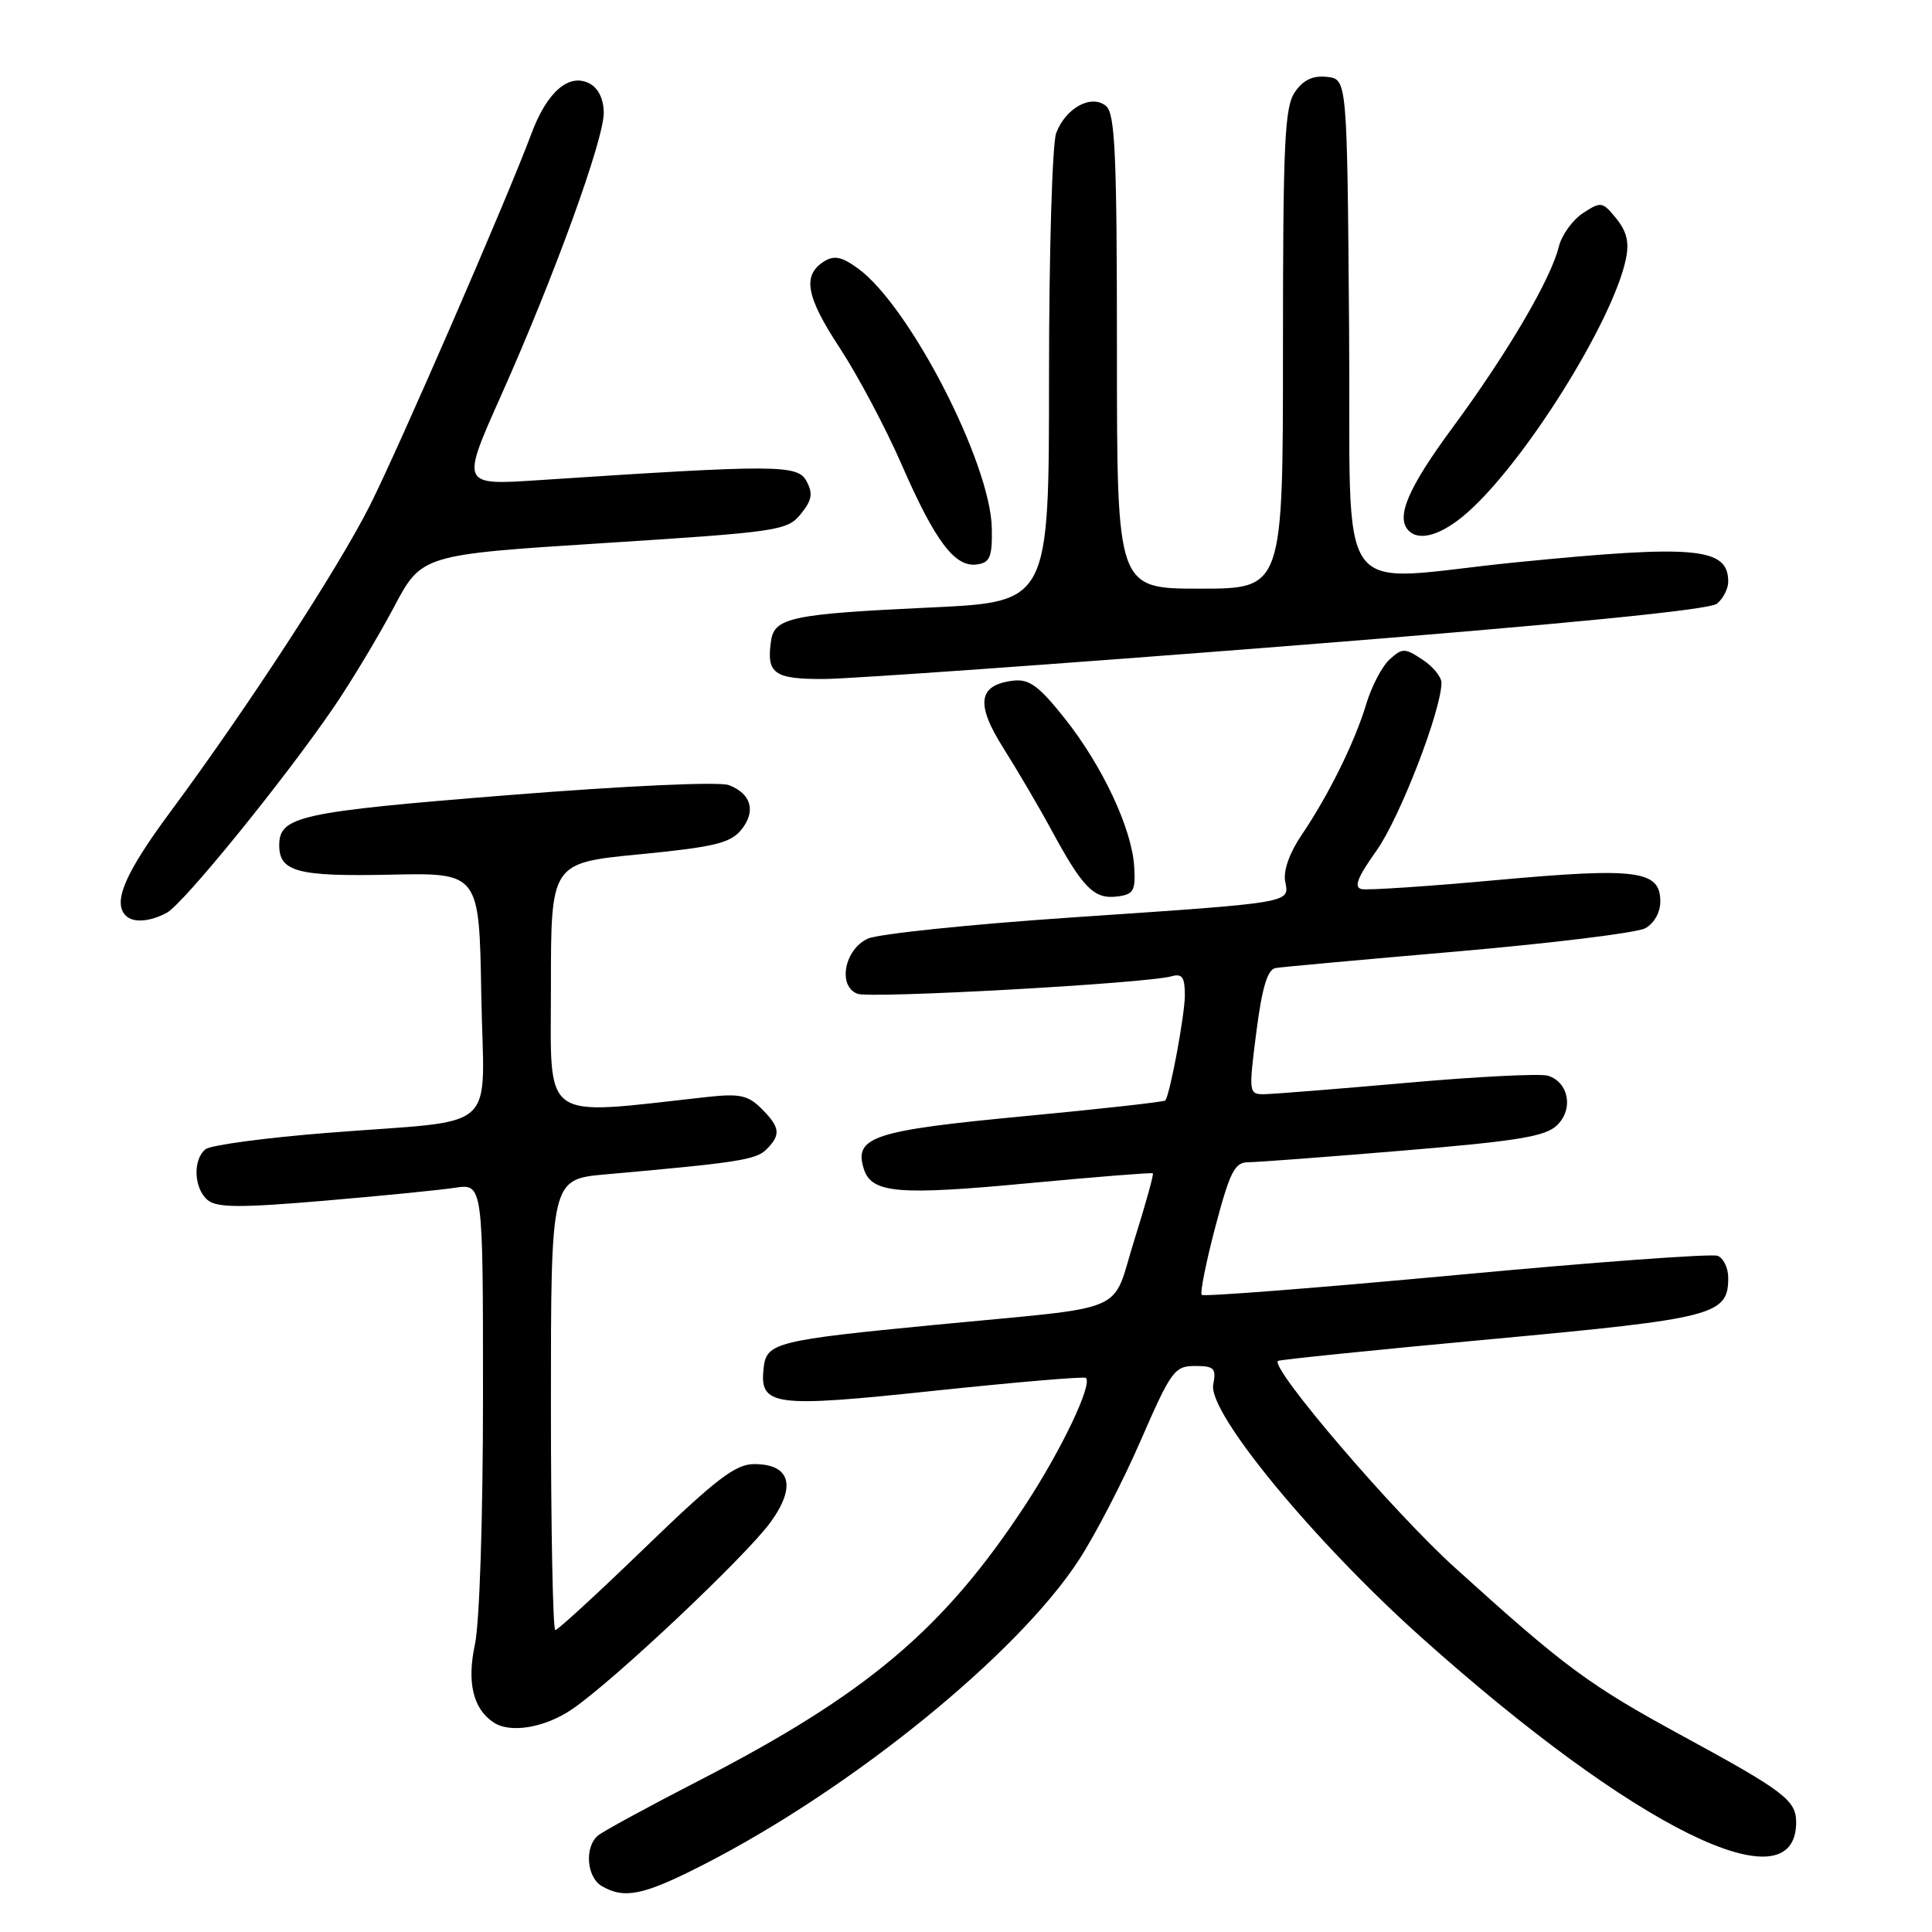 <?xml version="1.0" encoding="UTF-8" standalone="no"?>
<!DOCTYPE svg PUBLIC "-//W3C//DTD SVG 1.1//EN" "http://www.w3.org/Graphics/SVG/1.1/DTD/svg11.dtd" >
<svg xmlns="http://www.w3.org/2000/svg" xmlns:xlink="http://www.w3.org/1999/xlink" version="1.1" viewBox="0 0 256 256">
 <g >
 <path fill="currentColor"
d=" M 93.21 247.08 C 112.83 237.05 134.75 219.27 142.93 206.75 C 145.10 203.43 148.81 196.27 151.16 190.85 C 155.17 181.64 155.64 181.00 158.34 181.00 C 160.88 181.00 161.18 181.30 160.76 183.48 C 160.05 187.17 174.05 204.17 188.30 216.93 C 216.58 242.26 238.00 252.83 238.00 241.45 C 238.00 238.56 236.38 237.32 223.00 230.05 C 210.50 223.25 207.42 220.97 192.78 207.72 C 184.59 200.31 168.34 181.33 169.33 180.33 C 169.50 180.17 182.20 178.87 197.56 177.45 C 227.27 174.70 229.00 174.26 229.00 169.31 C 229.00 168.01 228.36 166.69 227.59 166.40 C 226.81 166.10 211.22 167.24 192.94 168.95 C 174.66 170.65 159.50 171.83 159.24 171.58 C 158.99 171.32 159.80 167.26 161.04 162.56 C 162.98 155.22 163.61 154.00 165.42 154.00 C 166.58 154.00 175.85 153.30 186.02 152.45 C 201.25 151.18 204.83 150.58 206.35 149.07 C 208.52 146.92 207.86 143.41 205.12 142.54 C 204.14 142.23 195.73 142.65 186.42 143.48 C 177.12 144.30 168.58 144.98 167.46 144.99 C 165.48 145.00 165.45 144.74 166.47 136.76 C 167.23 130.84 167.95 128.45 169.02 128.27 C 169.83 128.13 180.73 127.14 193.23 126.06 C 205.73 124.97 216.87 123.60 217.98 123.01 C 219.18 122.37 220.00 120.91 220.00 119.44 C 220.00 115.33 216.91 114.93 198.48 116.60 C 189.34 117.44 181.21 117.98 180.42 117.81 C 179.35 117.58 179.87 116.25 182.41 112.69 C 185.48 108.37 191.00 94.10 191.00 90.46 C 191.00 89.68 189.86 88.30 188.47 87.39 C 186.13 85.85 185.82 85.85 184.13 87.38 C 183.13 88.29 181.74 90.94 181.04 93.27 C 179.54 98.29 176.04 105.38 172.45 110.67 C 170.88 112.98 170.03 115.38 170.29 116.76 C 170.85 119.69 171.62 119.56 142.00 121.57 C 128.53 122.48 116.38 123.75 115.00 124.37 C 111.89 125.79 110.96 130.66 113.61 131.68 C 115.34 132.34 151.91 130.31 155.25 129.36 C 156.64 128.97 157.00 129.49 157.00 131.86 C 157.00 134.44 155.06 144.90 154.41 145.82 C 154.29 146.00 145.79 146.95 135.53 147.92 C 115.69 149.80 113.12 150.65 114.46 154.89 C 115.49 158.12 118.96 158.42 136.40 156.77 C 145.26 155.94 152.62 155.35 152.76 155.47 C 152.90 155.59 151.80 159.56 150.31 164.29 C 147.16 174.31 150.19 173.01 124.00 175.54 C 103.00 177.57 101.58 177.92 101.20 181.14 C 100.58 186.33 102.28 186.57 123.83 184.28 C 134.65 183.14 143.68 182.37 143.89 182.58 C 144.79 183.44 140.64 192.14 135.84 199.45 C 125.04 215.90 114.86 224.49 92.50 236.00 C 85.90 239.40 79.94 242.64 79.25 243.21 C 77.42 244.72 77.72 248.74 79.75 249.92 C 82.75 251.67 85.30 251.13 93.21 247.08 Z  M 75.79 226.49 C 81.25 222.79 98.83 206.21 102.11 201.69 C 105.56 196.93 104.73 194.00 99.93 194.00 C 97.46 194.00 94.89 195.97 85.54 205.00 C 79.29 211.05 73.90 216.00 73.58 216.00 C 73.26 216.00 73.00 202.56 73.00 186.13 C 73.00 156.26 73.00 156.26 80.25 155.61 C 97.73 154.06 100.18 153.68 101.55 152.31 C 103.50 150.36 103.38 149.38 100.90 146.90 C 99.12 145.12 98.00 144.88 93.65 145.36 C 71.43 147.82 73.00 148.93 73.00 130.79 C 73.00 114.34 73.00 114.34 84.75 113.20 C 94.60 112.24 96.77 111.72 98.20 109.98 C 100.21 107.52 99.57 105.17 96.57 104.03 C 95.33 103.55 82.91 104.12 67.34 105.36 C 39.67 107.57 37.00 108.16 37.00 112.00 C 37.00 115.52 39.44 116.16 51.69 115.90 C 63.50 115.64 63.50 115.64 63.77 131.74 C 64.10 150.57 66.65 148.26 43.50 150.10 C 35.25 150.75 27.94 151.73 27.25 152.27 C 25.52 153.62 25.68 157.49 27.52 159.02 C 28.74 160.03 31.81 160.05 42.77 159.12 C 50.32 158.48 58.19 157.70 60.25 157.39 C 64.00 156.82 64.00 156.82 64.00 184.86 C 64.00 200.99 63.55 215.02 62.93 217.89 C 61.85 222.93 62.68 226.42 65.40 228.23 C 67.61 229.71 72.19 228.94 75.79 226.49 Z  M 22.10 120.95 C 24.29 119.77 37.65 103.33 44.22 93.72 C 46.55 90.30 50.13 84.35 52.17 80.50 C 55.87 73.50 55.87 73.50 80.06 71.96 C 103.17 70.48 104.33 70.31 106.11 68.11 C 107.59 66.28 107.75 65.40 106.87 63.76 C 105.69 61.55 102.97 61.54 71.29 63.63 C 61.08 64.30 61.08 64.30 66.40 52.40 C 73.42 36.68 80.00 18.55 80.00 14.96 C 80.00 13.17 79.29 11.69 78.15 11.08 C 75.42 9.62 72.48 12.14 70.40 17.75 C 67.29 26.12 52.90 59.25 49.00 67.00 C 44.80 75.33 32.81 93.75 22.65 107.47 C 16.57 115.67 14.89 119.56 16.67 121.33 C 17.64 122.31 19.85 122.15 22.10 120.95 Z  M 150.29 114.88 C 150.01 109.87 146.10 101.51 141.08 95.19 C 137.67 90.90 136.37 89.94 134.28 90.19 C 129.59 90.75 129.23 93.25 132.98 99.17 C 134.83 102.10 137.69 106.97 139.33 110.00 C 143.45 117.61 144.95 119.15 147.95 118.80 C 150.20 118.53 150.48 118.08 150.29 114.88 Z  M 170.76 85.59 C 207.35 82.70 226.52 80.81 227.51 79.99 C 228.33 79.31 229.00 78.00 229.00 77.08 C 229.00 72.54 224.69 72.15 201.00 74.50 C 176.15 76.97 179.07 81.07 178.76 43.25 C 178.50 10.50 178.50 10.50 175.85 10.19 C 173.99 9.98 172.71 10.57 171.60 12.17 C 170.22 14.14 170.00 18.74 170.00 46.22 C 170.00 78.00 170.00 78.00 159.00 78.00 C 148.00 78.00 148.00 78.00 148.00 46.62 C 148.00 20.57 147.76 15.04 146.56 14.05 C 144.63 12.44 141.22 14.28 139.95 17.63 C 139.43 19.01 139.00 33.49 139.00 49.94 C 139.00 79.76 139.00 79.76 123.41 80.49 C 104.94 81.35 102.62 81.84 102.17 84.89 C 101.53 89.27 102.54 90.00 109.22 89.97 C 112.67 89.95 140.37 87.98 170.76 85.59 Z  M 131.42 70.00 C 131.27 61.41 120.55 40.58 113.71 35.59 C 111.56 34.02 110.54 33.80 109.21 34.63 C 106.28 36.47 106.78 39.27 111.27 46.10 C 113.65 49.73 117.36 56.70 119.49 61.60 C 123.93 71.76 126.53 75.21 129.46 74.79 C 131.18 74.55 131.49 73.80 131.42 70.00 Z  M 194.41 67.94 C 201.99 61.29 213.63 42.72 215.42 34.41 C 215.91 32.14 215.58 30.71 214.17 28.96 C 212.34 26.71 212.15 26.67 209.75 28.24 C 208.37 29.15 206.93 31.15 206.55 32.69 C 205.49 37.00 199.76 46.76 192.54 56.57 C 186.55 64.68 184.90 68.56 186.67 70.33 C 188.11 71.78 191.09 70.86 194.41 67.94 Z "/>
</g>
</svg>